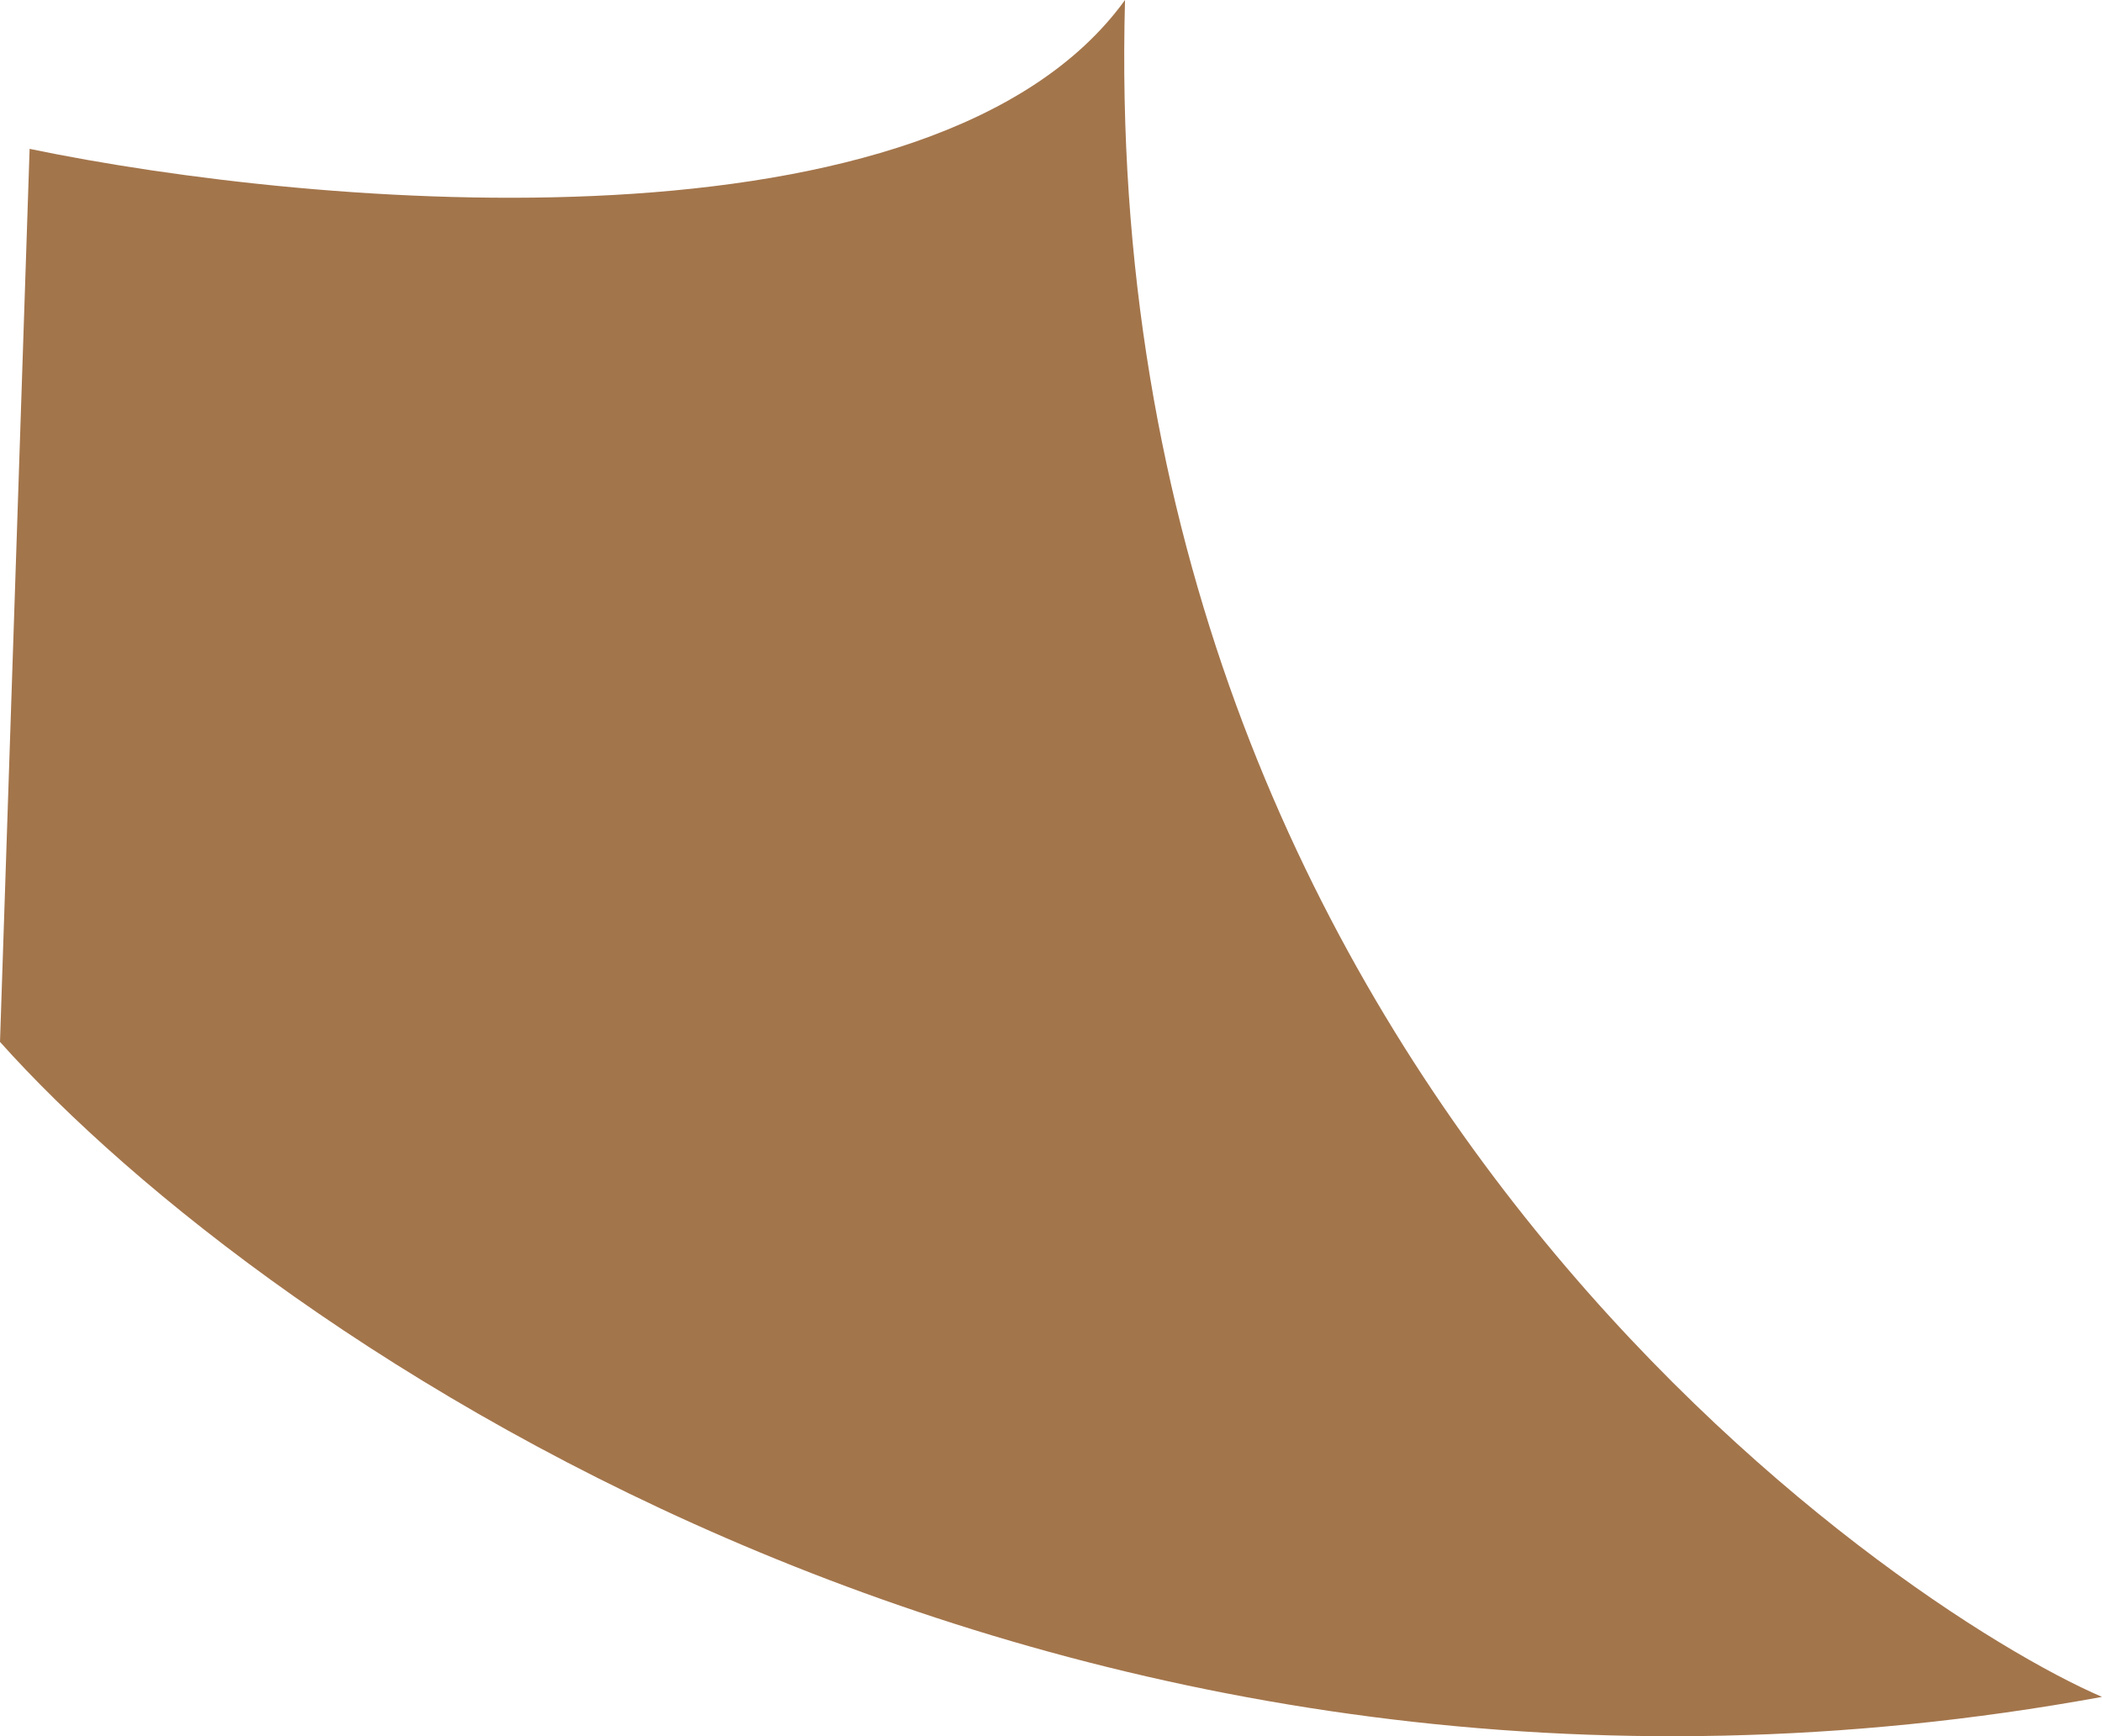 <svg width="23" height="19" viewBox="0 0 23 19" fill="none" xmlns="http://www.w3.org/2000/svg">
<path d="M23 18.57C11.597 20.655 2.915 14.66 0 11.402L0.324 1.629C3.455 2.28 10.237 2.867 12.31 0C11.986 11.728 20.732 17.592 23 18.57Z" fill="#A3754B"/>
</svg>
